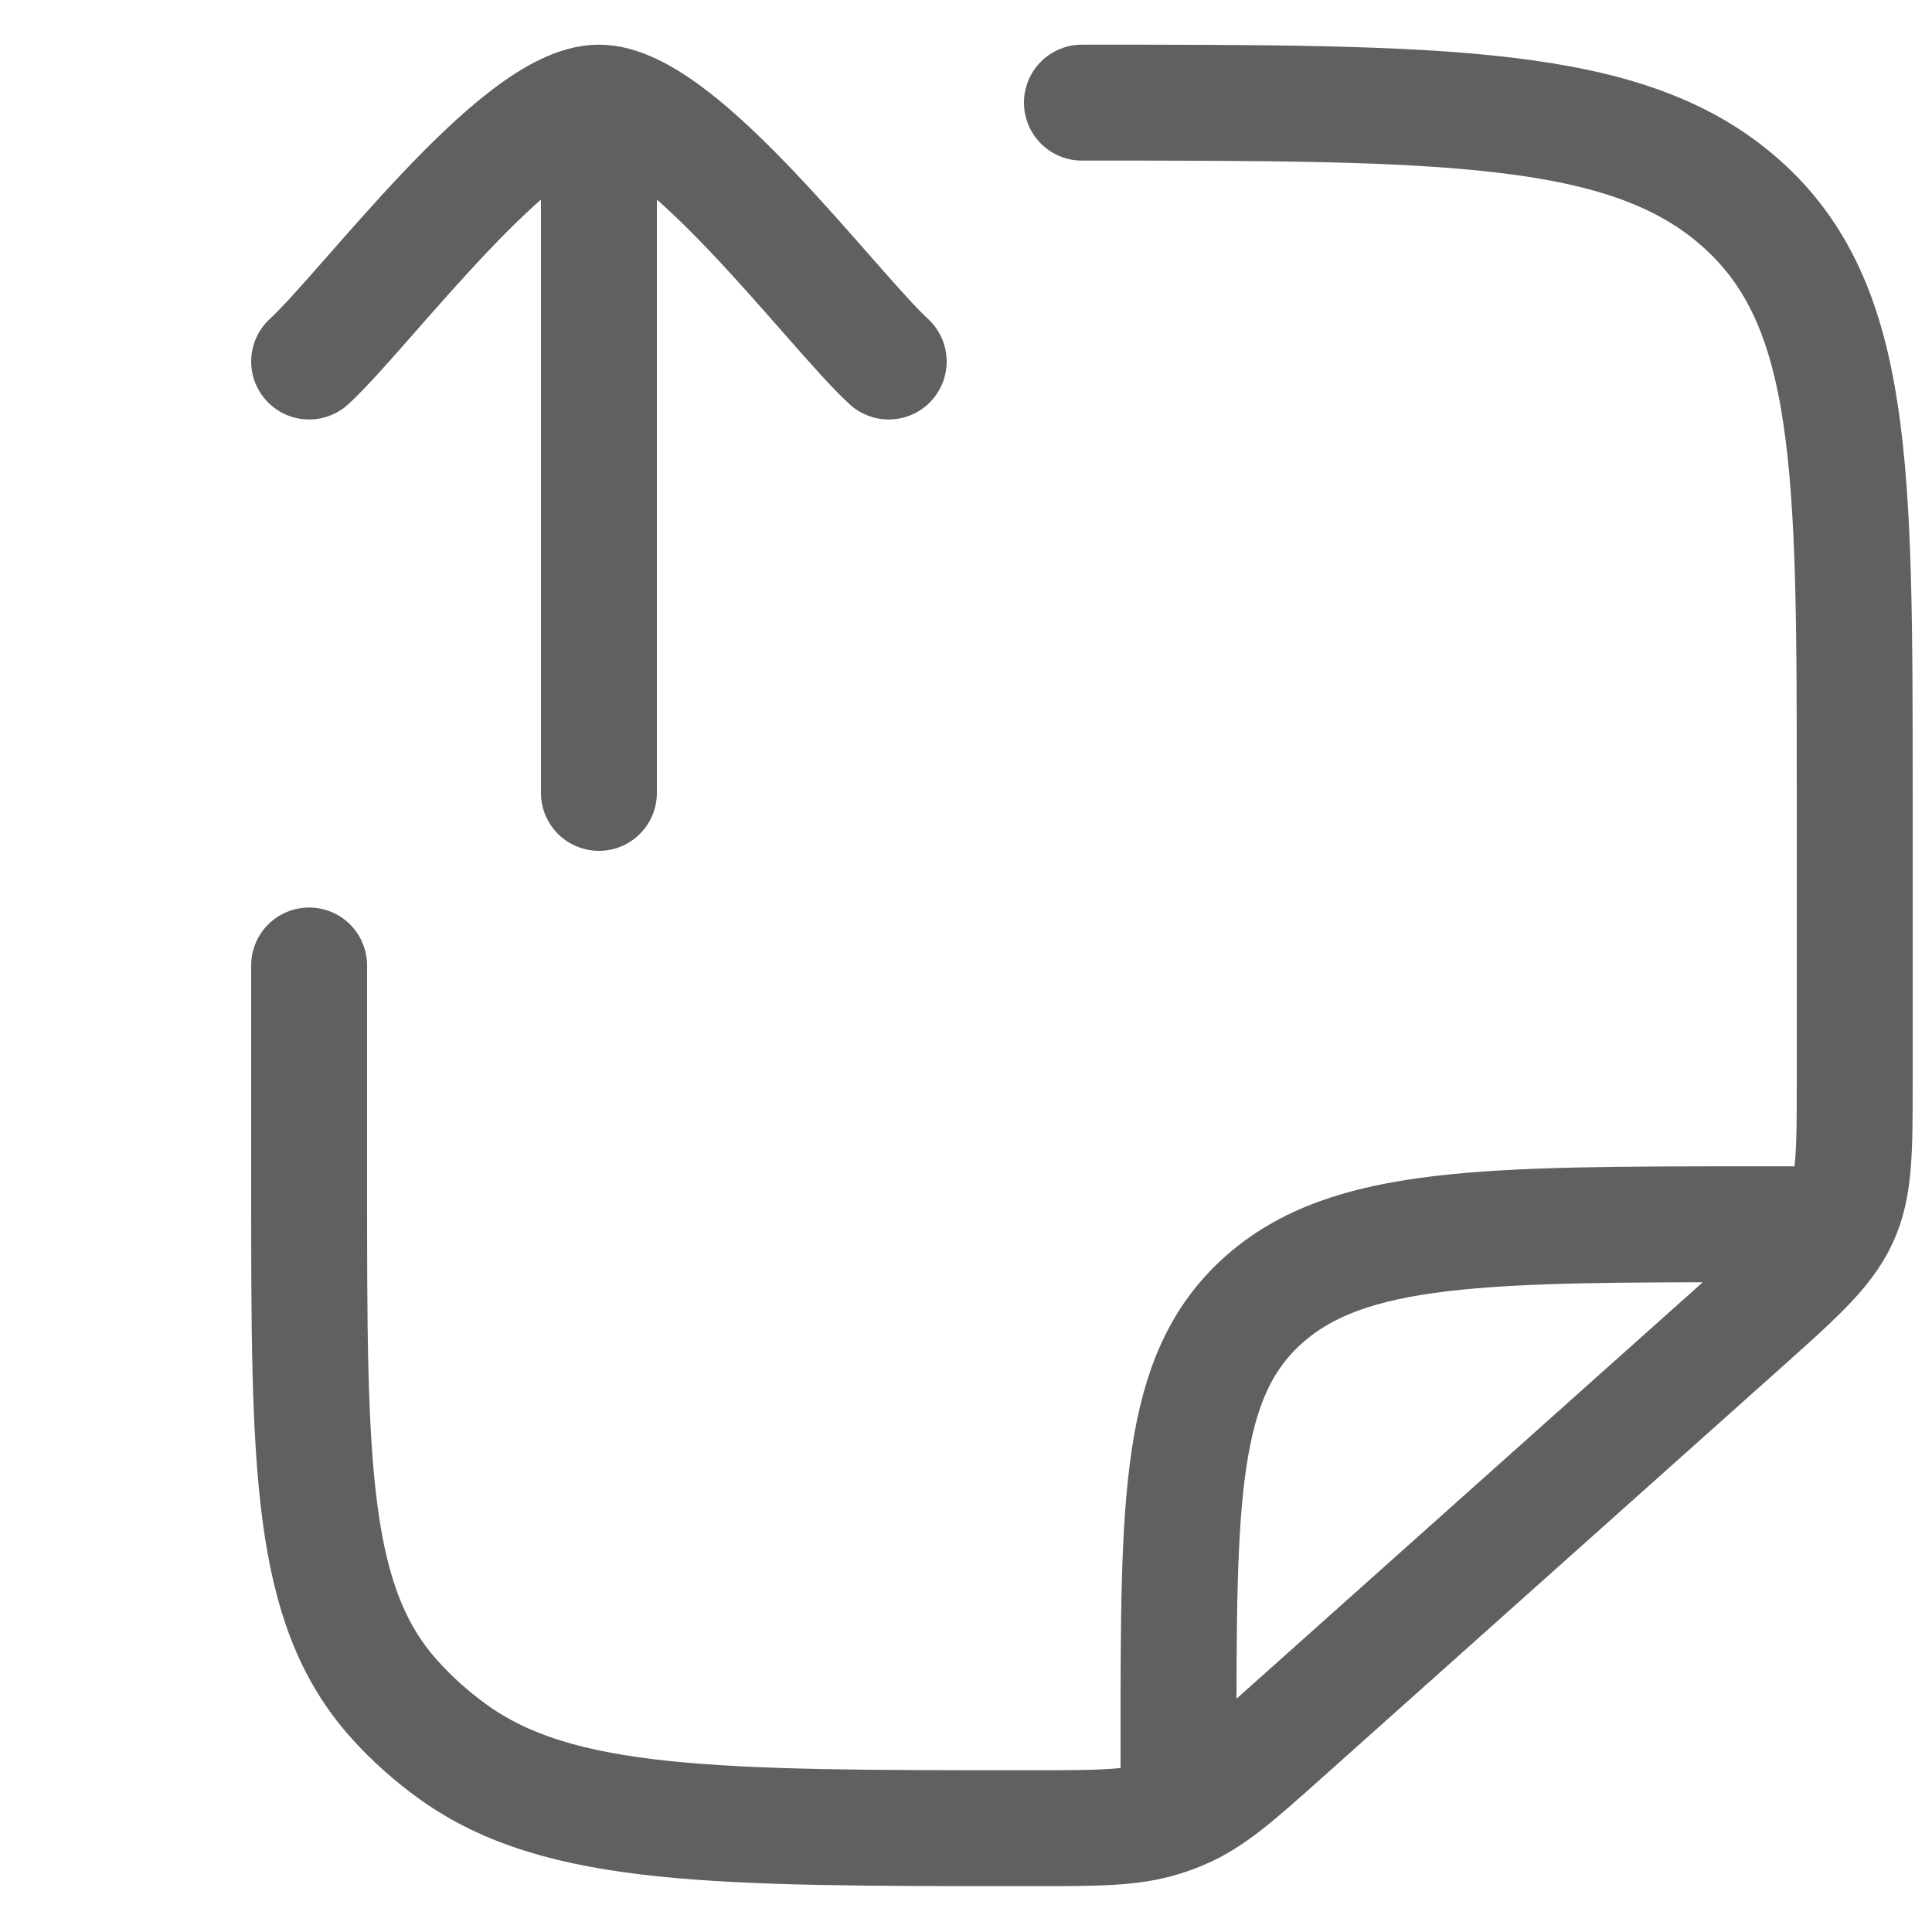 <svg width="25" height="25" viewBox="0 0 25 25" fill="none" xmlns="http://www.w3.org/2000/svg">
<path d="M4 12.493V15.333C4 18.956 4 20.767 5.108 21.994C5.331 22.242 5.584 22.468 5.862 22.668C7.235 23.657 9.264 23.657 13.32 23.657C14.202 23.657 14.643 23.657 15.046 23.529C15.13 23.503 15.213 23.473 15.293 23.438C15.68 23.273 15.991 22.995 16.615 22.438L22.535 17.15C23.258 16.504 23.619 16.182 23.81 15.771C24 15.361 24 14.905 24 13.992V10.26C24 6.049 24 3.944 22.535 2.636C21.071 1.328 18.714 1.328 14 1.328M15.25 23.099V22.54C15.25 19.383 15.25 17.804 16.348 16.823C17.447 15.842 19.215 15.842 22.75 15.842H23.375" stroke="#606060" stroke-width="1.5" stroke-linecap="round" stroke-linejoin="round"/>
<path d="M11.5 4.678C10.763 4 8.8 1.328 7.75 1.328C6.7 1.328 4.737 4 4 4.678M7.75 2.445V10.26" stroke="#606060" stroke-width="1.5" stroke-linecap="round" stroke-linejoin="round"/>
</svg>

